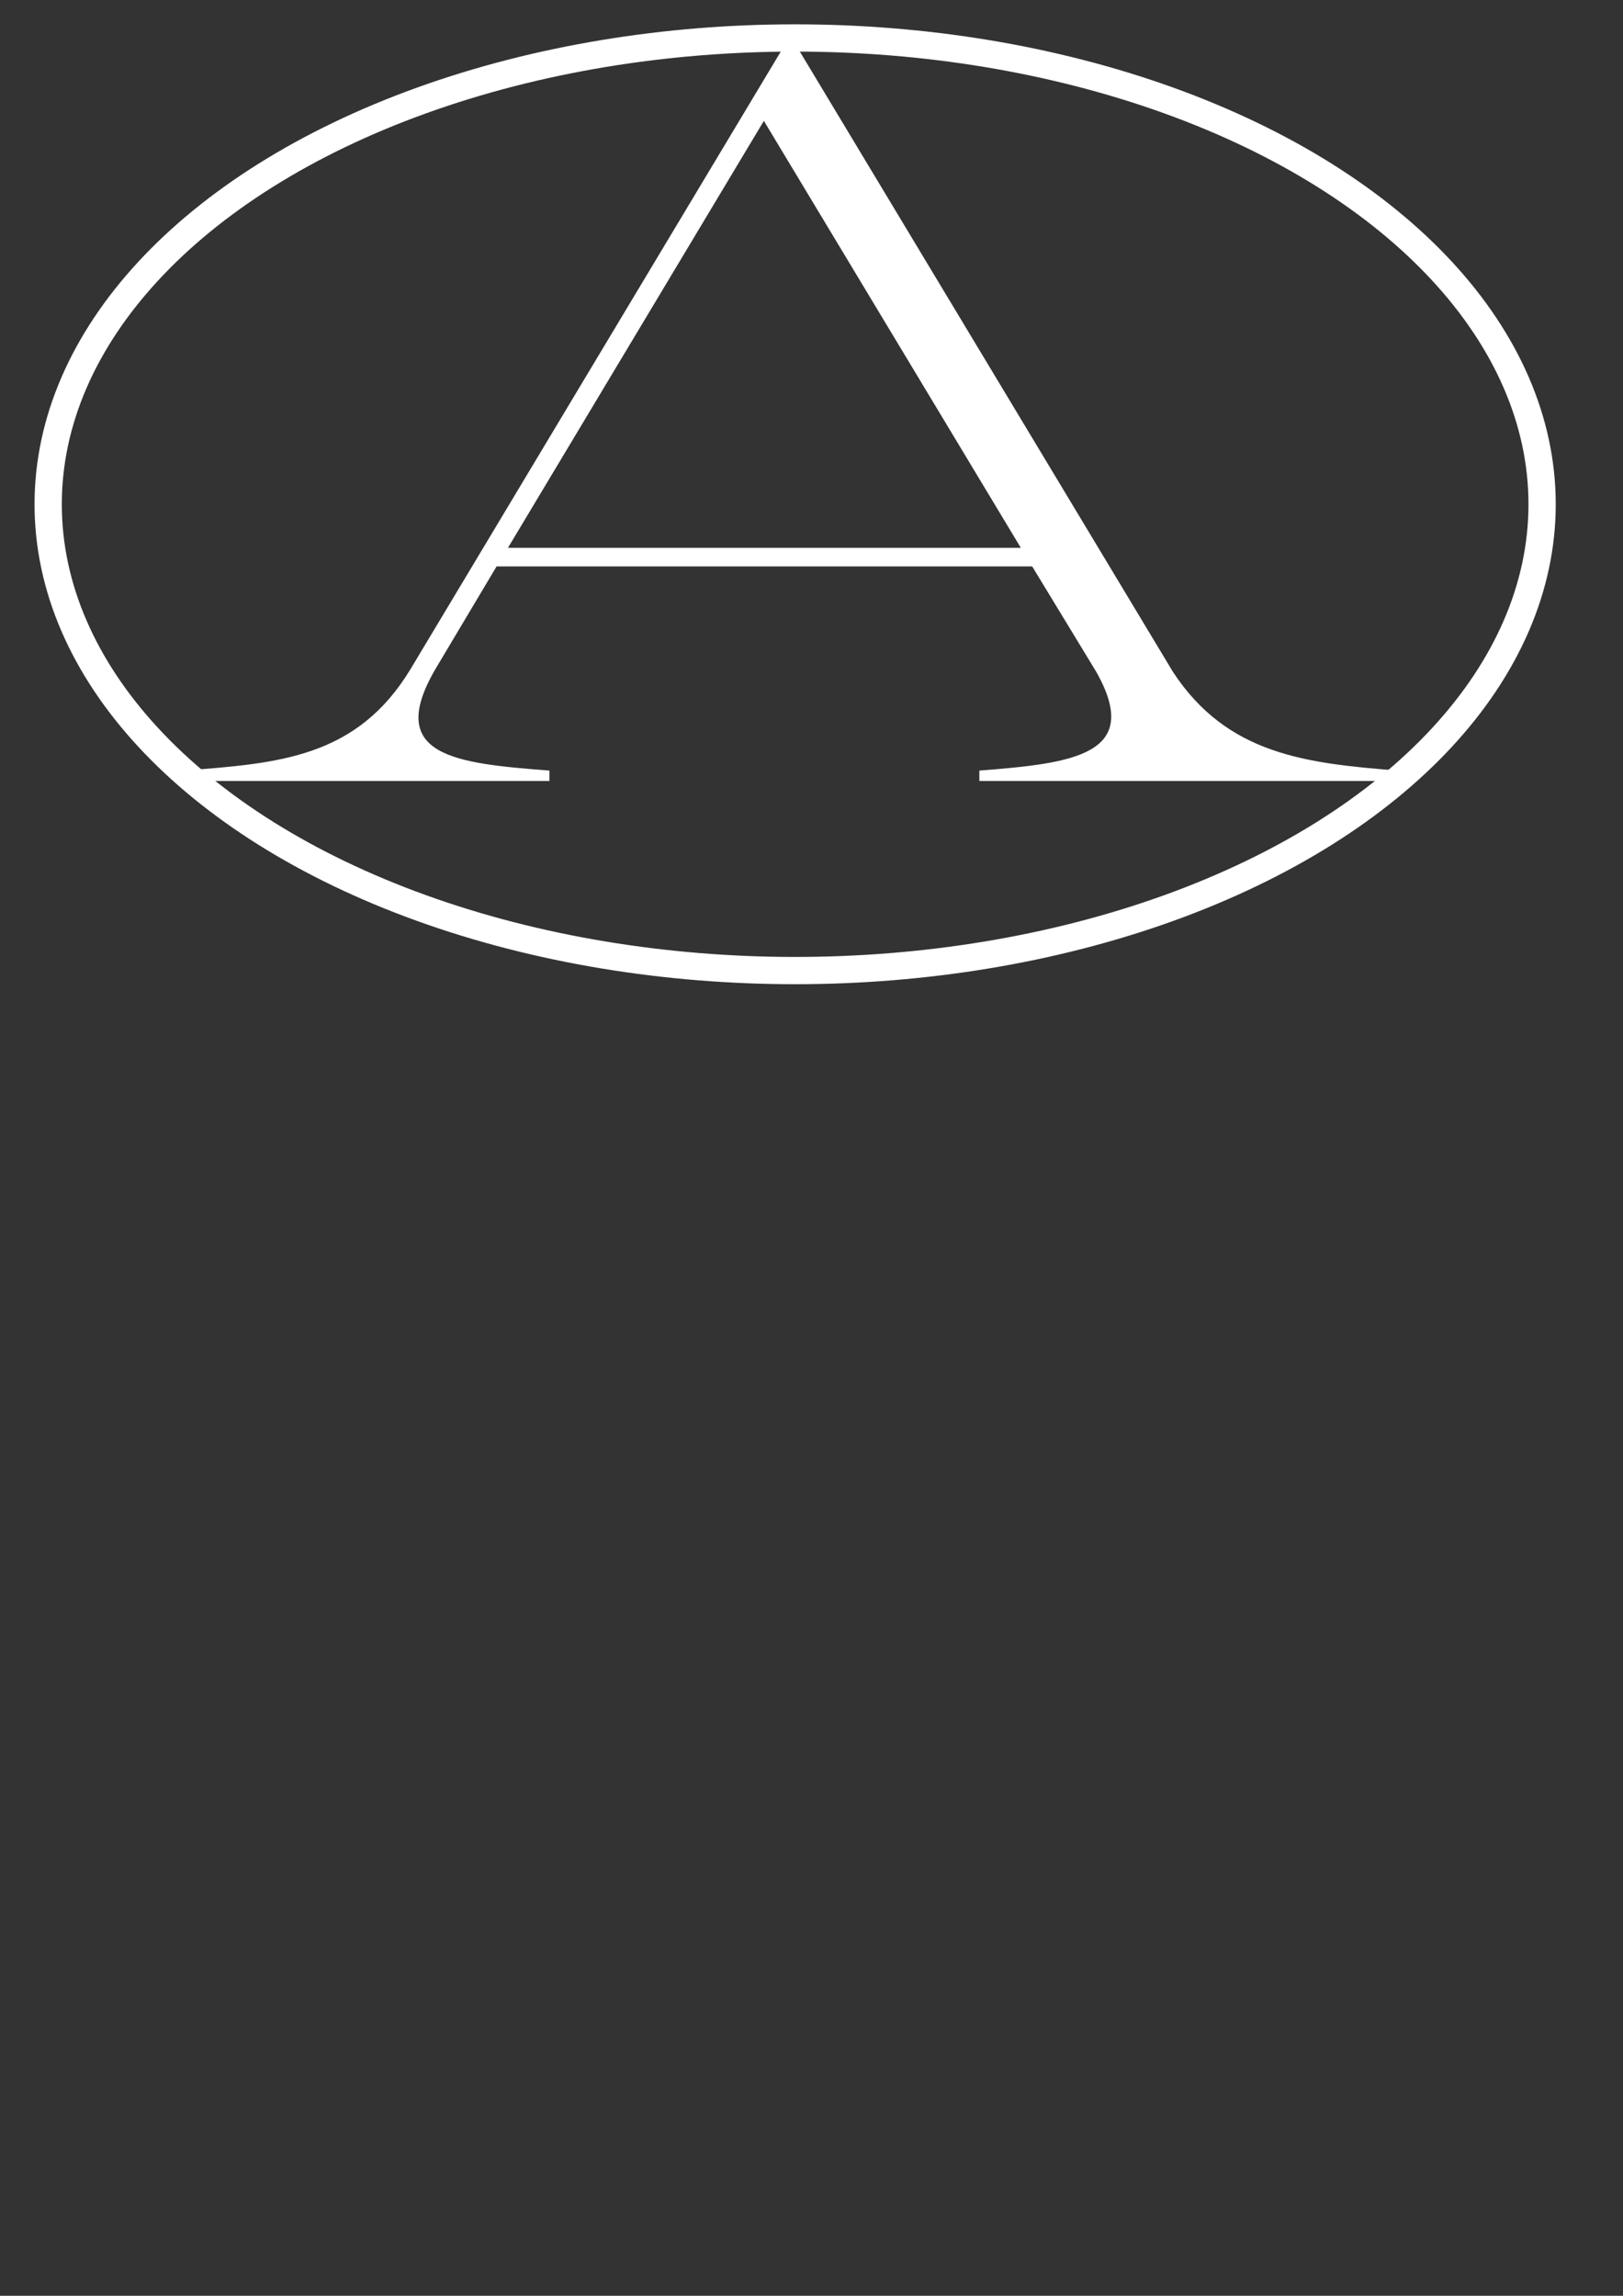 <svg xmlns="http://www.w3.org/2000/svg" xmlns:xlink="http://www.w3.org/1999/xlink" viewBox="0 0 595.28 841.89"><rect x="0" y="0" width="595.28" height="841.89" fill="#333333" stroke="none"/><defs><style>.cls-1,.cls-3{fill:none;}.cls-2{clip-path:url(#clip-path);}.cls-3{stroke:#fff;stroke-width:10px;}.cls-4{fill:#fff;}</style><clipPath id="clip-path"><rect class="cls-1" x="12.67" y="8.92" width="557.94" height="352"/></clipPath></defs><title>alogo</title><g id="Calque_3_-_copie" data-name="Calque 3 - copie"><g class="cls-2"><ellipse class="cls-3" cx="291.64" cy="184.92" rx="273.97" ry="171"/><path class="cls-4" d="M186.31,200.88,280.17,44.32l94.24,156.56ZM67.37,286.38H201.51v-3.8c-34.58-2.66-60.42-5.32-41.8-37.24l22.42-37.62H378.59l23.56,38.76c17.1,30.4-8.74,33.44-42.94,36.1v3.8H512.73v-3.8c-34.2-2.66-62.7-6.08-82.46-36.1L290.81,14.68h-1.9L150.59,245.34C130.83,278,102,279.92,67.37,282.58Z"/></g></g></svg>